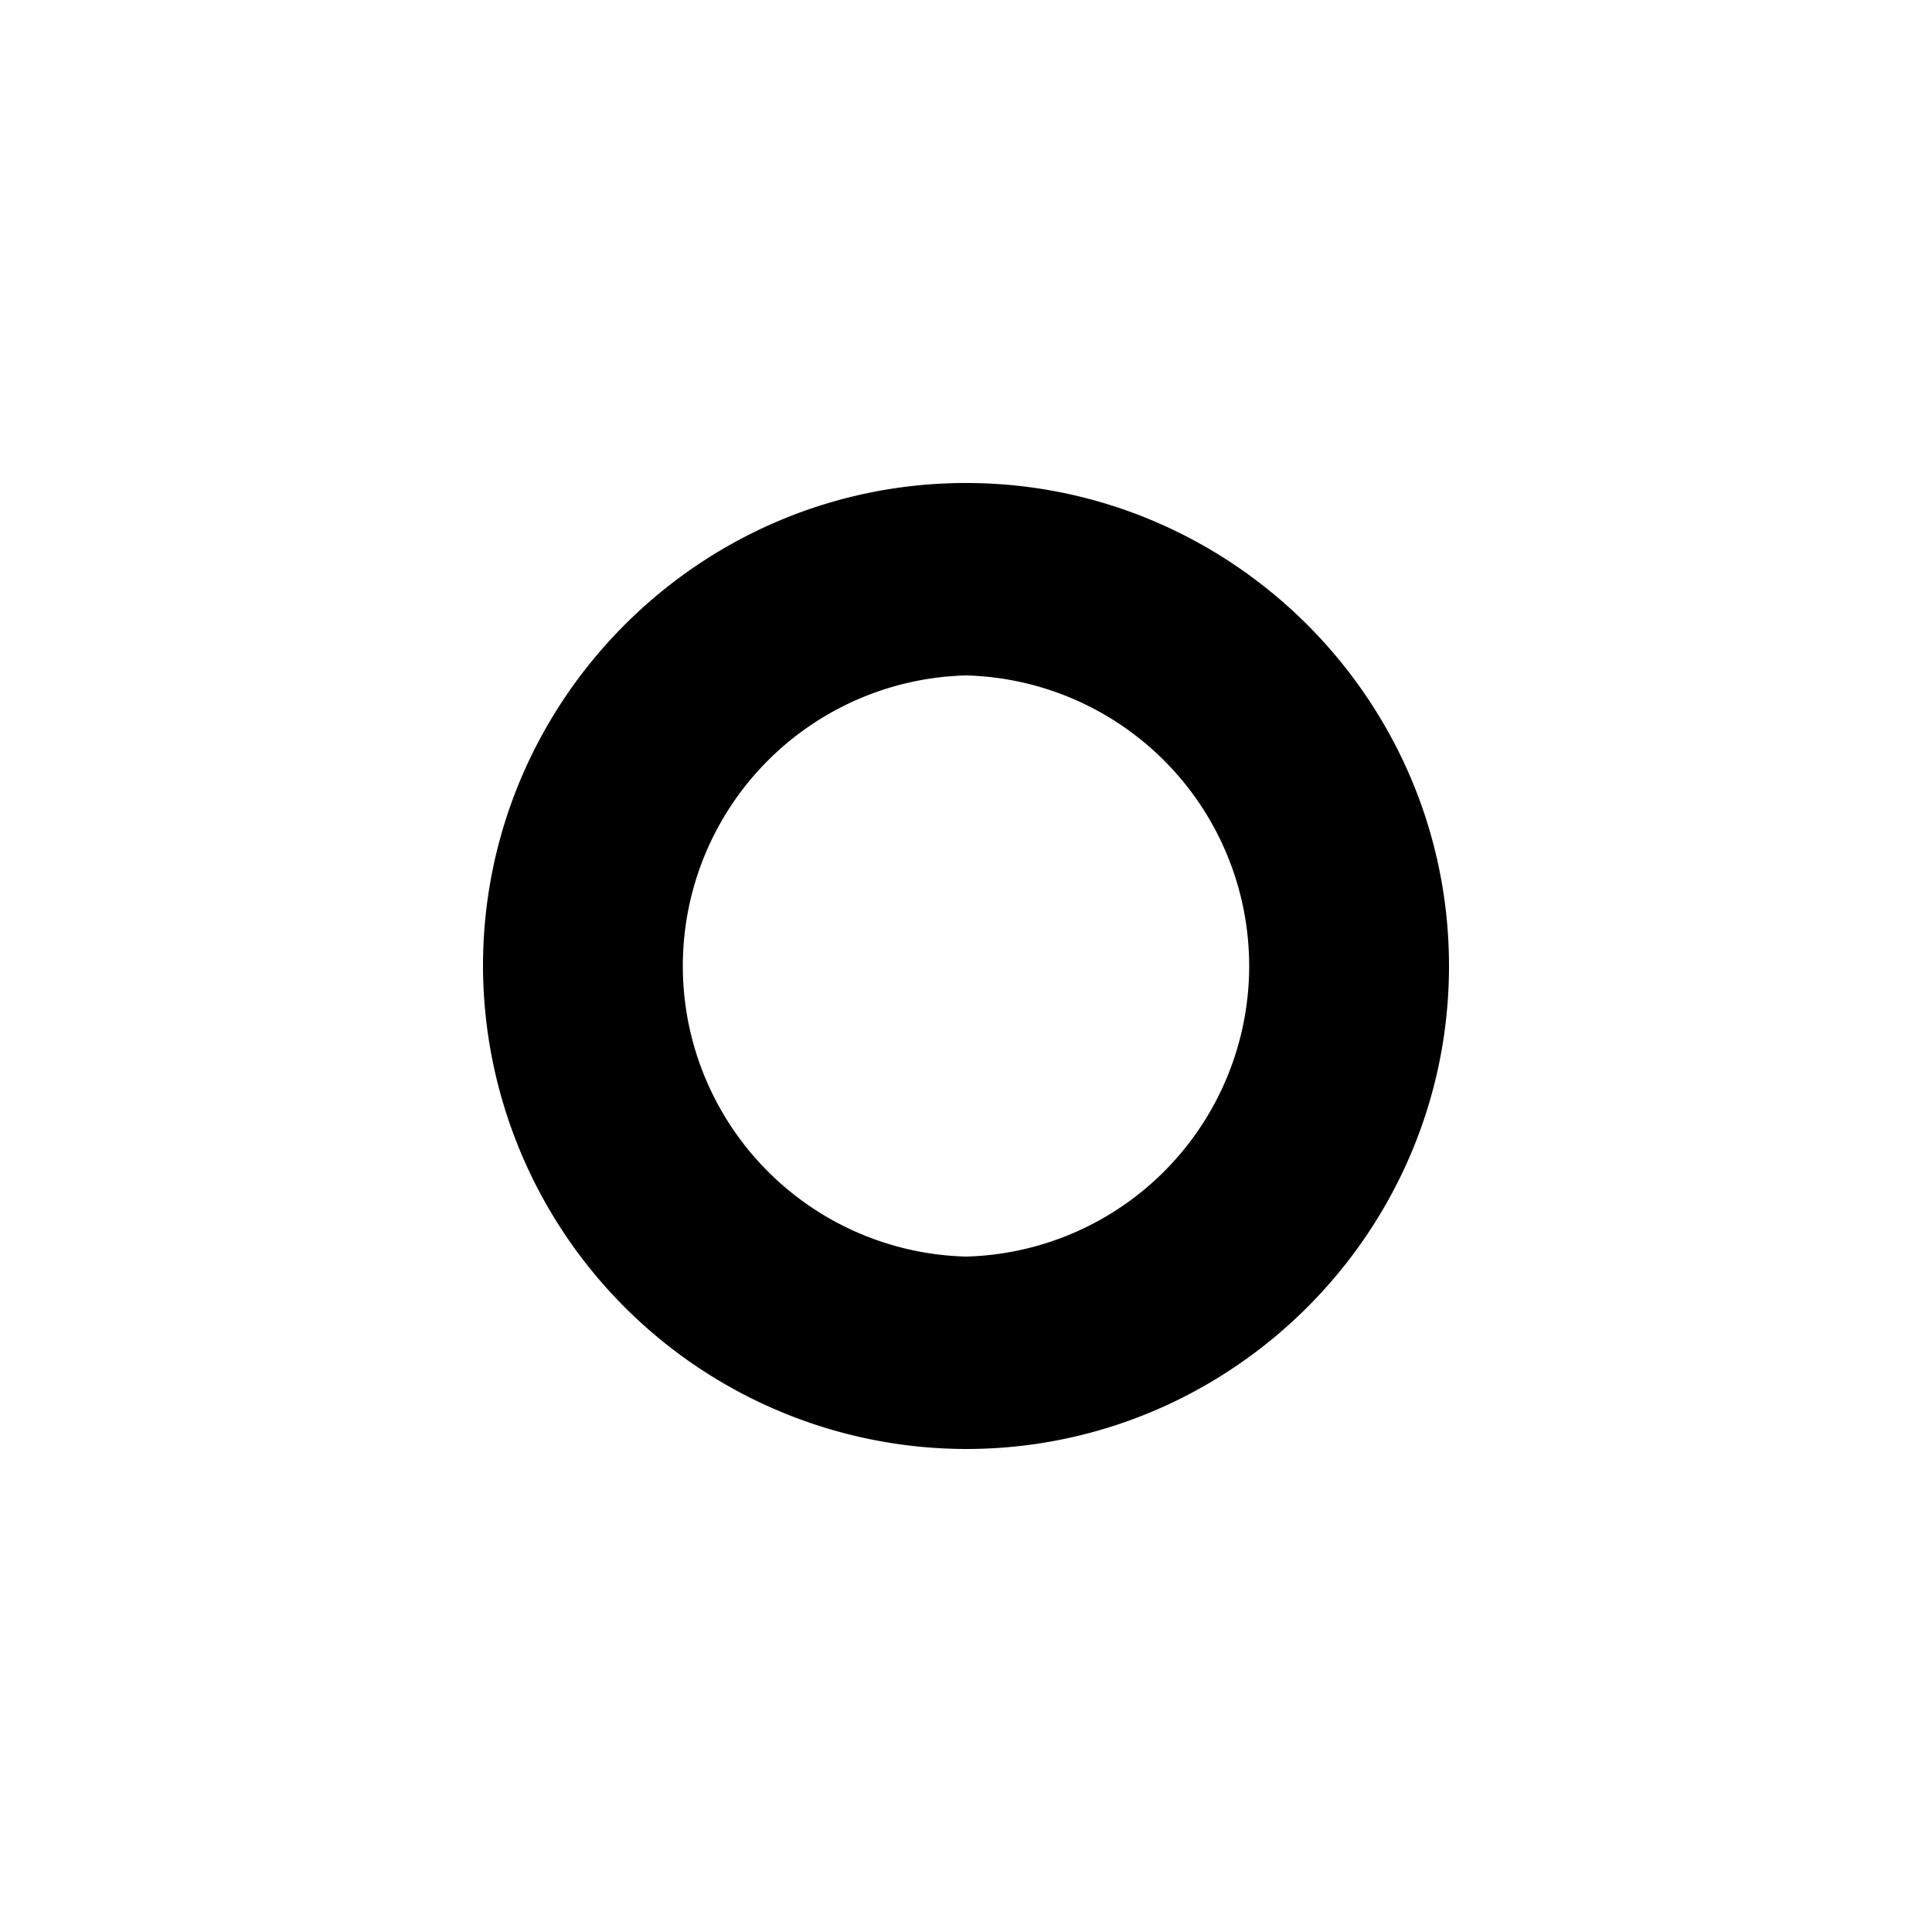 <svg id="icon" height="20" viewBox="0 0 20 20" width="20" xmlns="http://www.w3.org/2000/svg"><path d="m10 5c2.754 0 5 2.246 5 5s-2.246 5-5 5a5.01 5.01 0 0 1 -5-5c0-2.754 2.246-5 5-5zm0 1.992a3.009 3.009 0 0 0 0 6.016 3.009 3.009 0 0 0 0-6.016z" fill="#282D37" style="fill: currentColor;fill: currentColor" fill-rule="evenodd"/></svg>